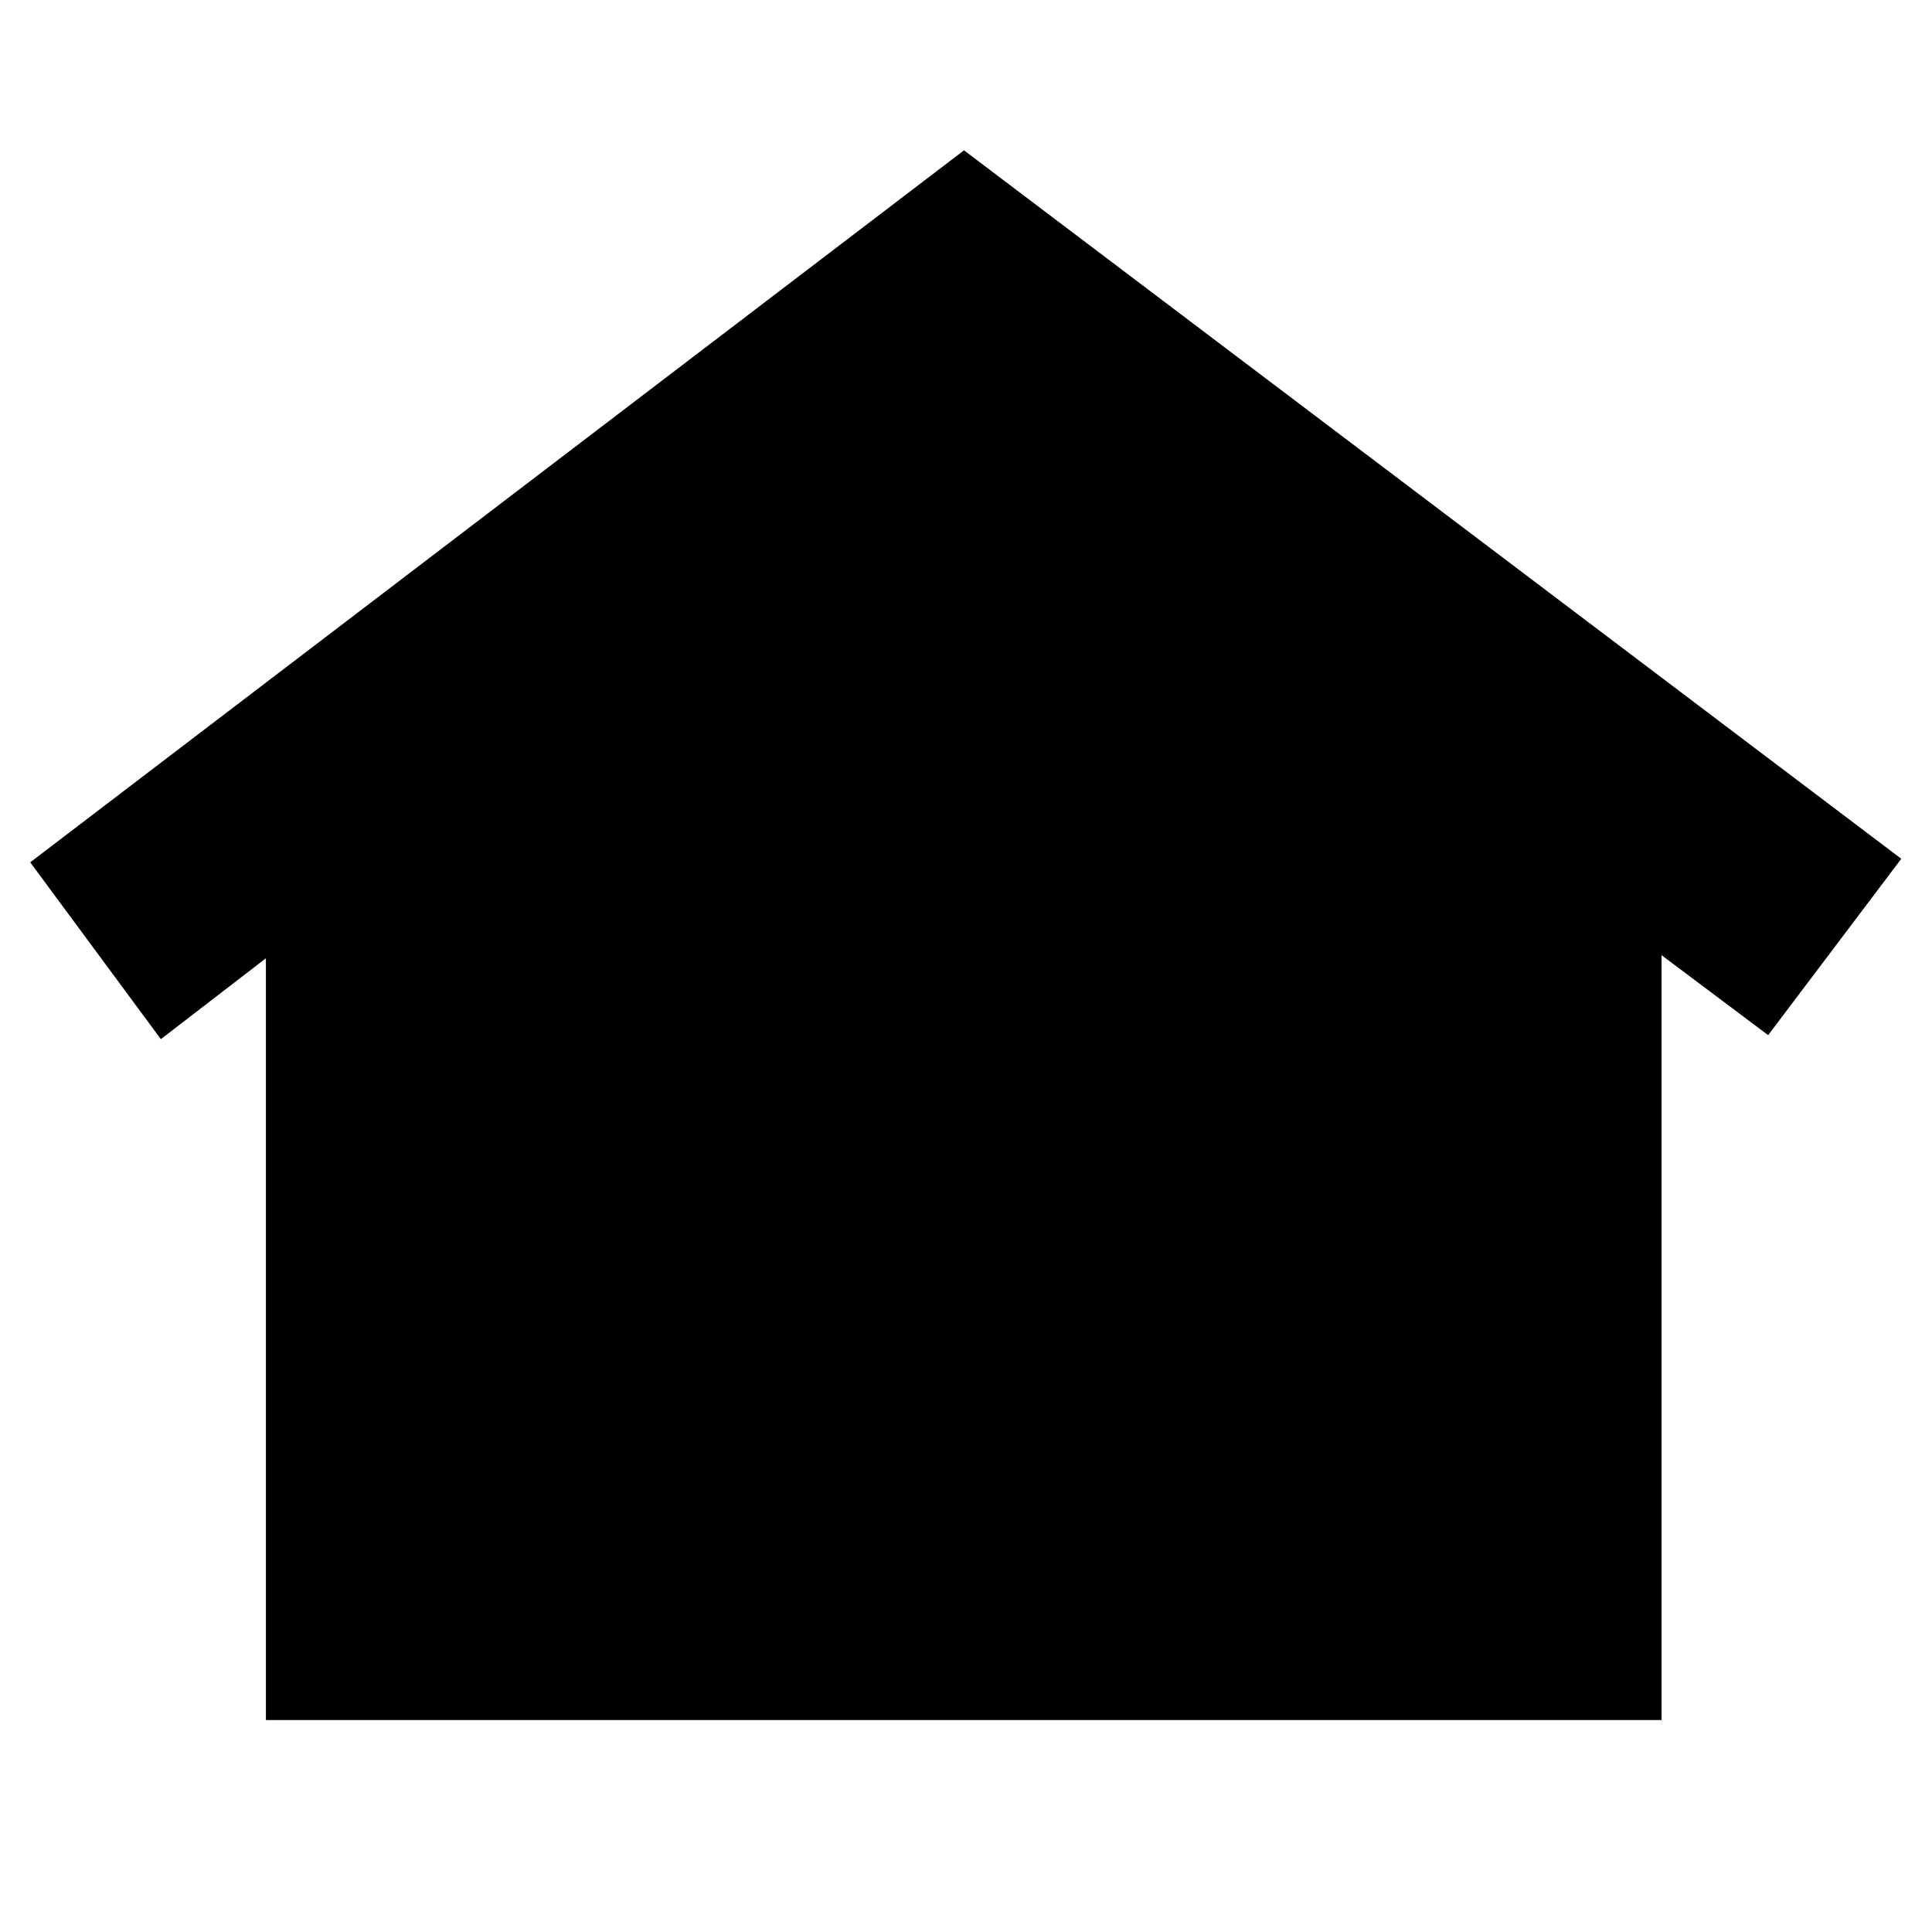 <svg xmlns="http://www.w3.org/2000/svg" height="24" viewBox="0 -960 960 960" width="24"><path d="M132.13-105.33v-378.52l-52.2 40.2-64.91-87.87L479-885.3l465.74 352.02-66.15 87.63-52.96-39.72v380.04h-693.5Zm194.8-250.1q-18.51 0-31.66-13.97-13.16-13.96-13.16-33.93t13.16-33.95q13.15-13.98 31.66-13.98 18.5 0 31.53 13.96 13.02 13.96 13.02 33.94 0 19.97-13.02 33.95-13.03 13.98-31.53 13.98Zm152.05-.24q-18.43 0-31.49-13.97-13.06-13.96-13.06-33.93t13.03-34.07q13.02-14.1 31.41-14.1 18.62 0 31.78 14.1 13.15 14.1 13.15 34.07t-13.12 33.93q-13.13 13.97-31.7 13.97Zm152.24 0q-18.62 0-31.78-13.97-13.16-13.96-13.16-33.93t13.13-34.07q13.12-14.1 31.69-14.1 18.44 0 31.49 14.1 13.06 14.1 13.06 34.07t-13.02 33.93q-13.03 13.97-31.41 13.97Z"/></svg>